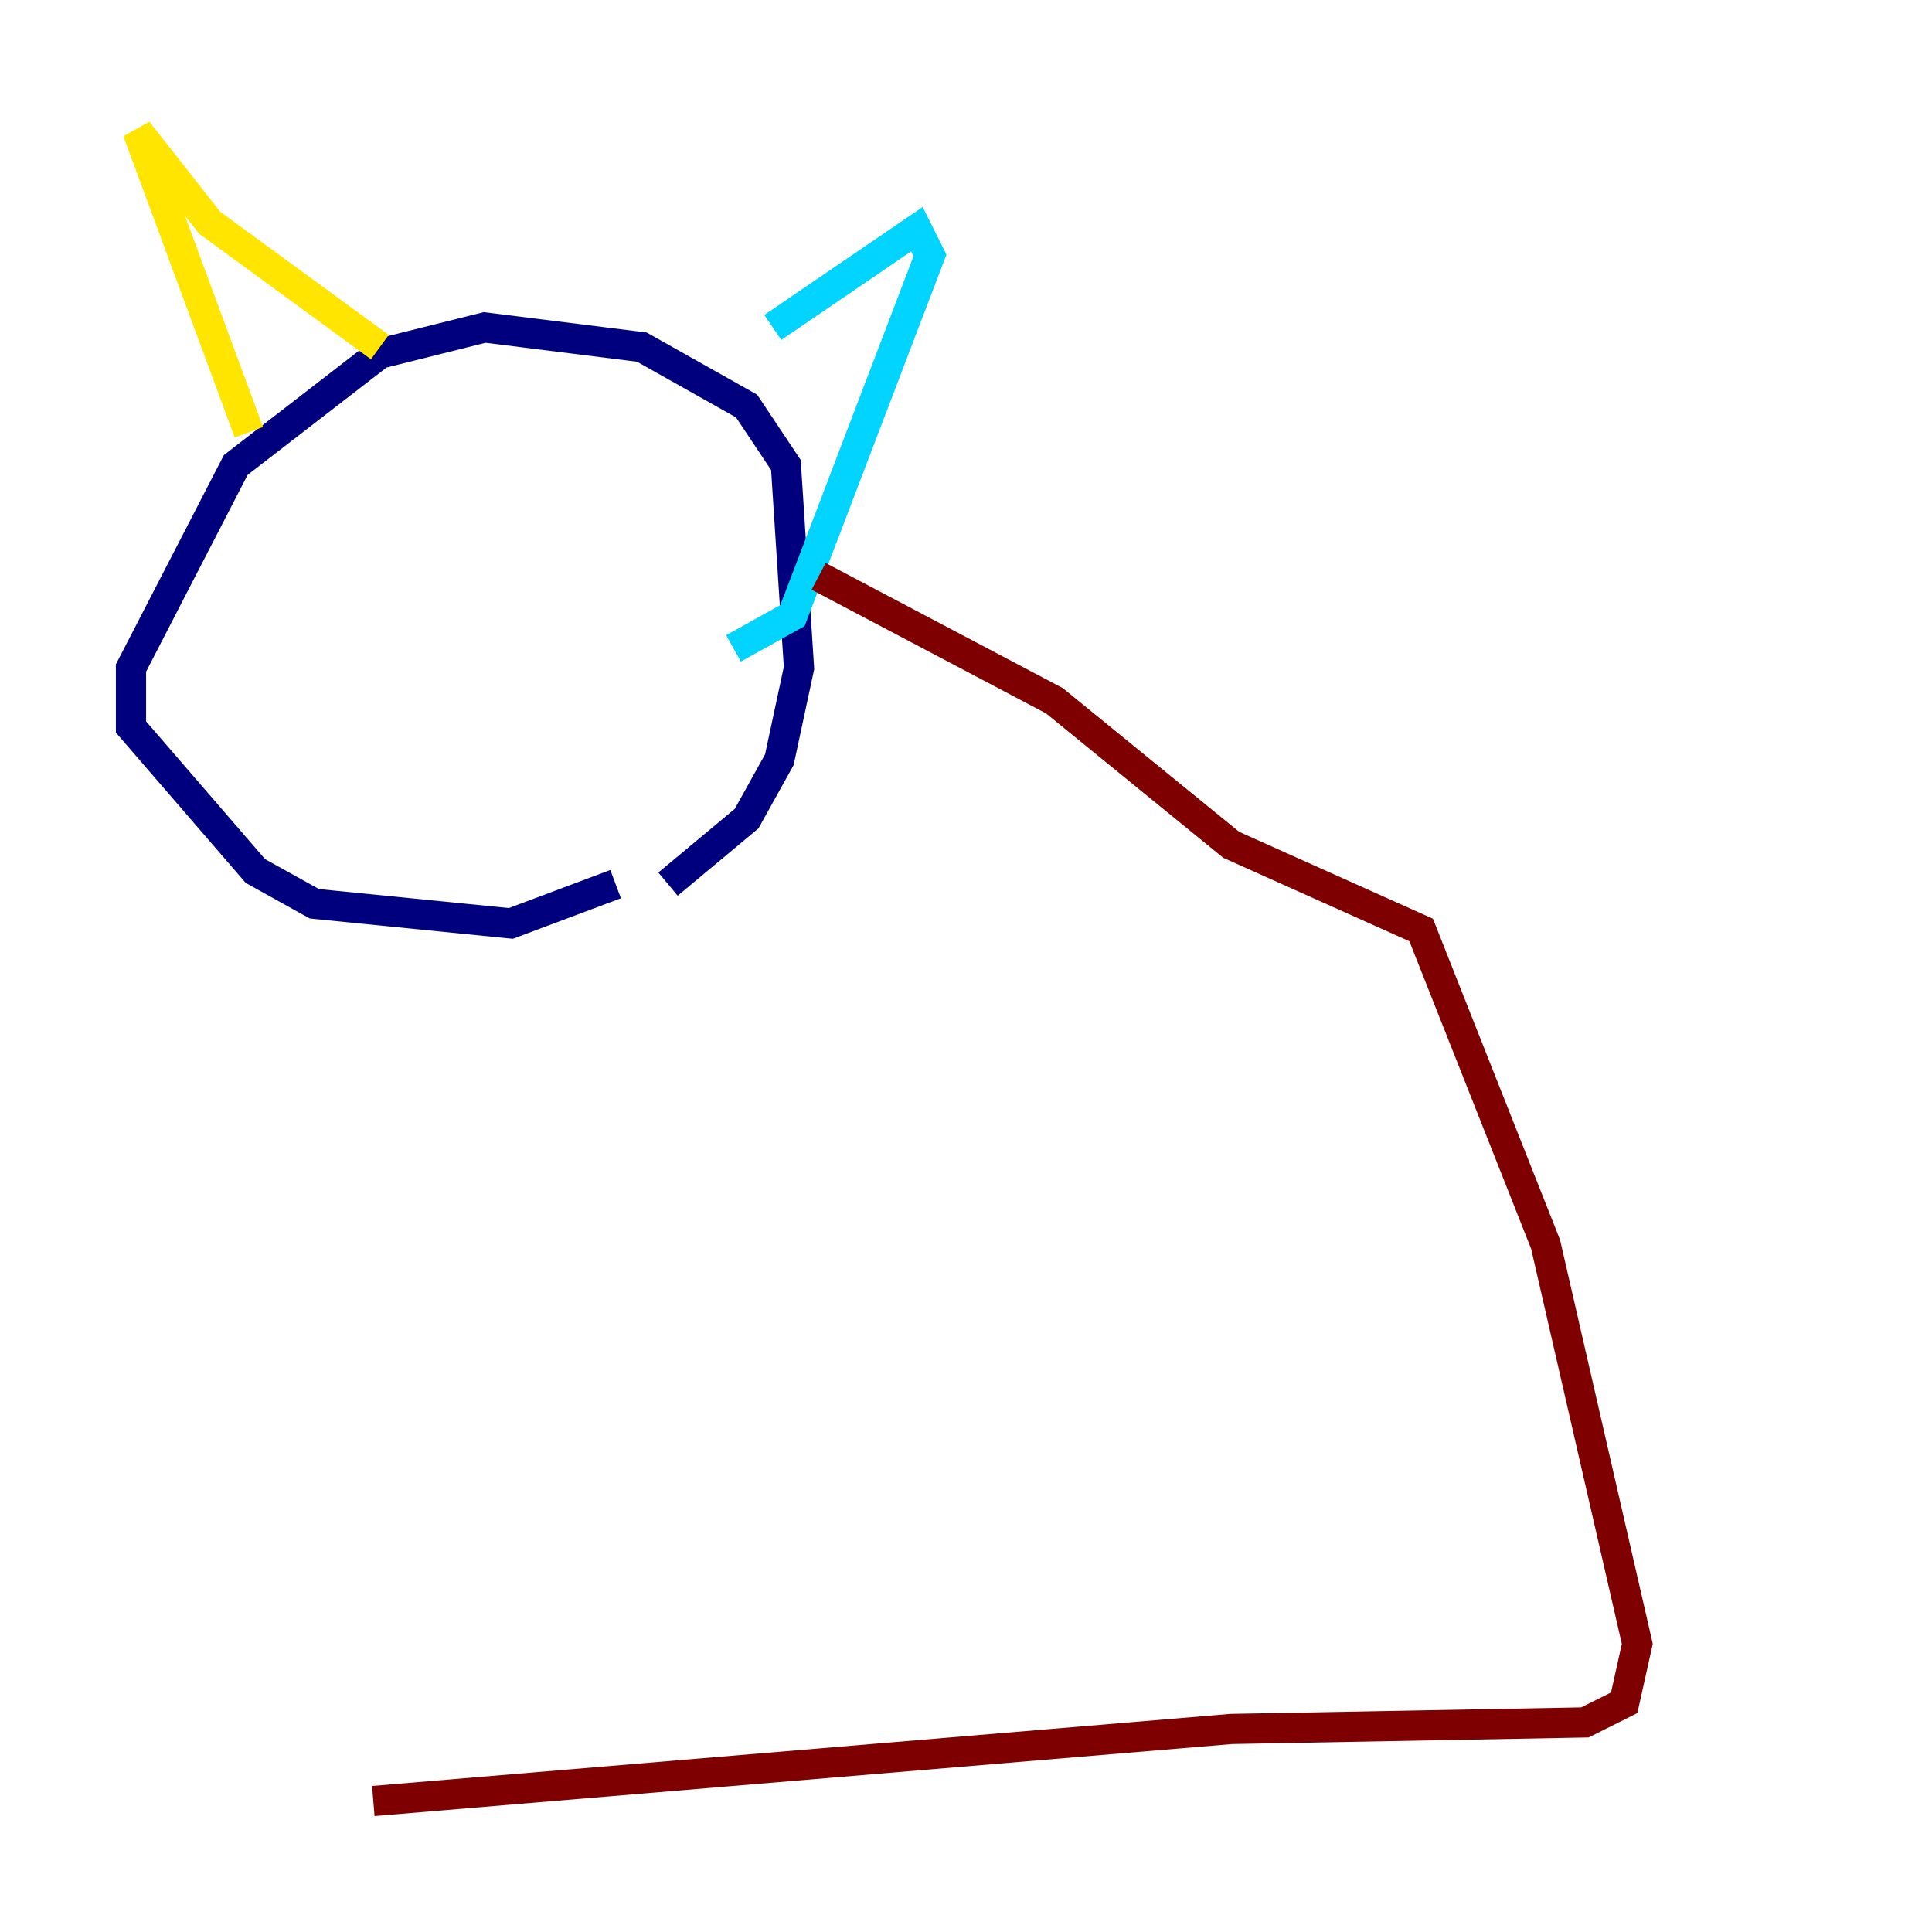 <?xml version="1.0" encoding="utf-8" ?>
<svg baseProfile="tiny" height="128" version="1.2" viewBox="0,0,128,128" width="128" xmlns="http://www.w3.org/2000/svg" xmlns:ev="http://www.w3.org/2001/xml-events" xmlns:xlink="http://www.w3.org/1999/xlink"><defs /><polyline fill="none" points="40.786,58.576 33.844,61.18 20.827,59.878 16.922,57.709 8.678,48.163 8.678,44.258 15.62,30.807 25.166,23.43 32.108,21.695 42.522,22.997 49.464,26.902 52.068,30.807 52.936,44.258 51.634,50.332 49.464,54.237 44.258,58.576" stroke="#00007f" stroke-width="2" /><polyline fill="none" points="51.2,21.695 60.746,15.186 61.614,16.922 52.502,40.786 48.597,42.956" stroke="#00d4ff" stroke-width="2" /><polyline fill="none" points="16.488,28.637 9.112,8.678 13.885,14.752 25.166,22.997" stroke="#ffe500" stroke-width="2" /><polyline fill="none" points="54.237,38.183 69.858,46.427 81.573,55.973 94.156,61.614 102.4,82.441 108.475,108.909 107.607,112.814 105.003,114.115 81.573,114.549 24.732,119.322" stroke="#7f0000" stroke-width="2" /></svg>